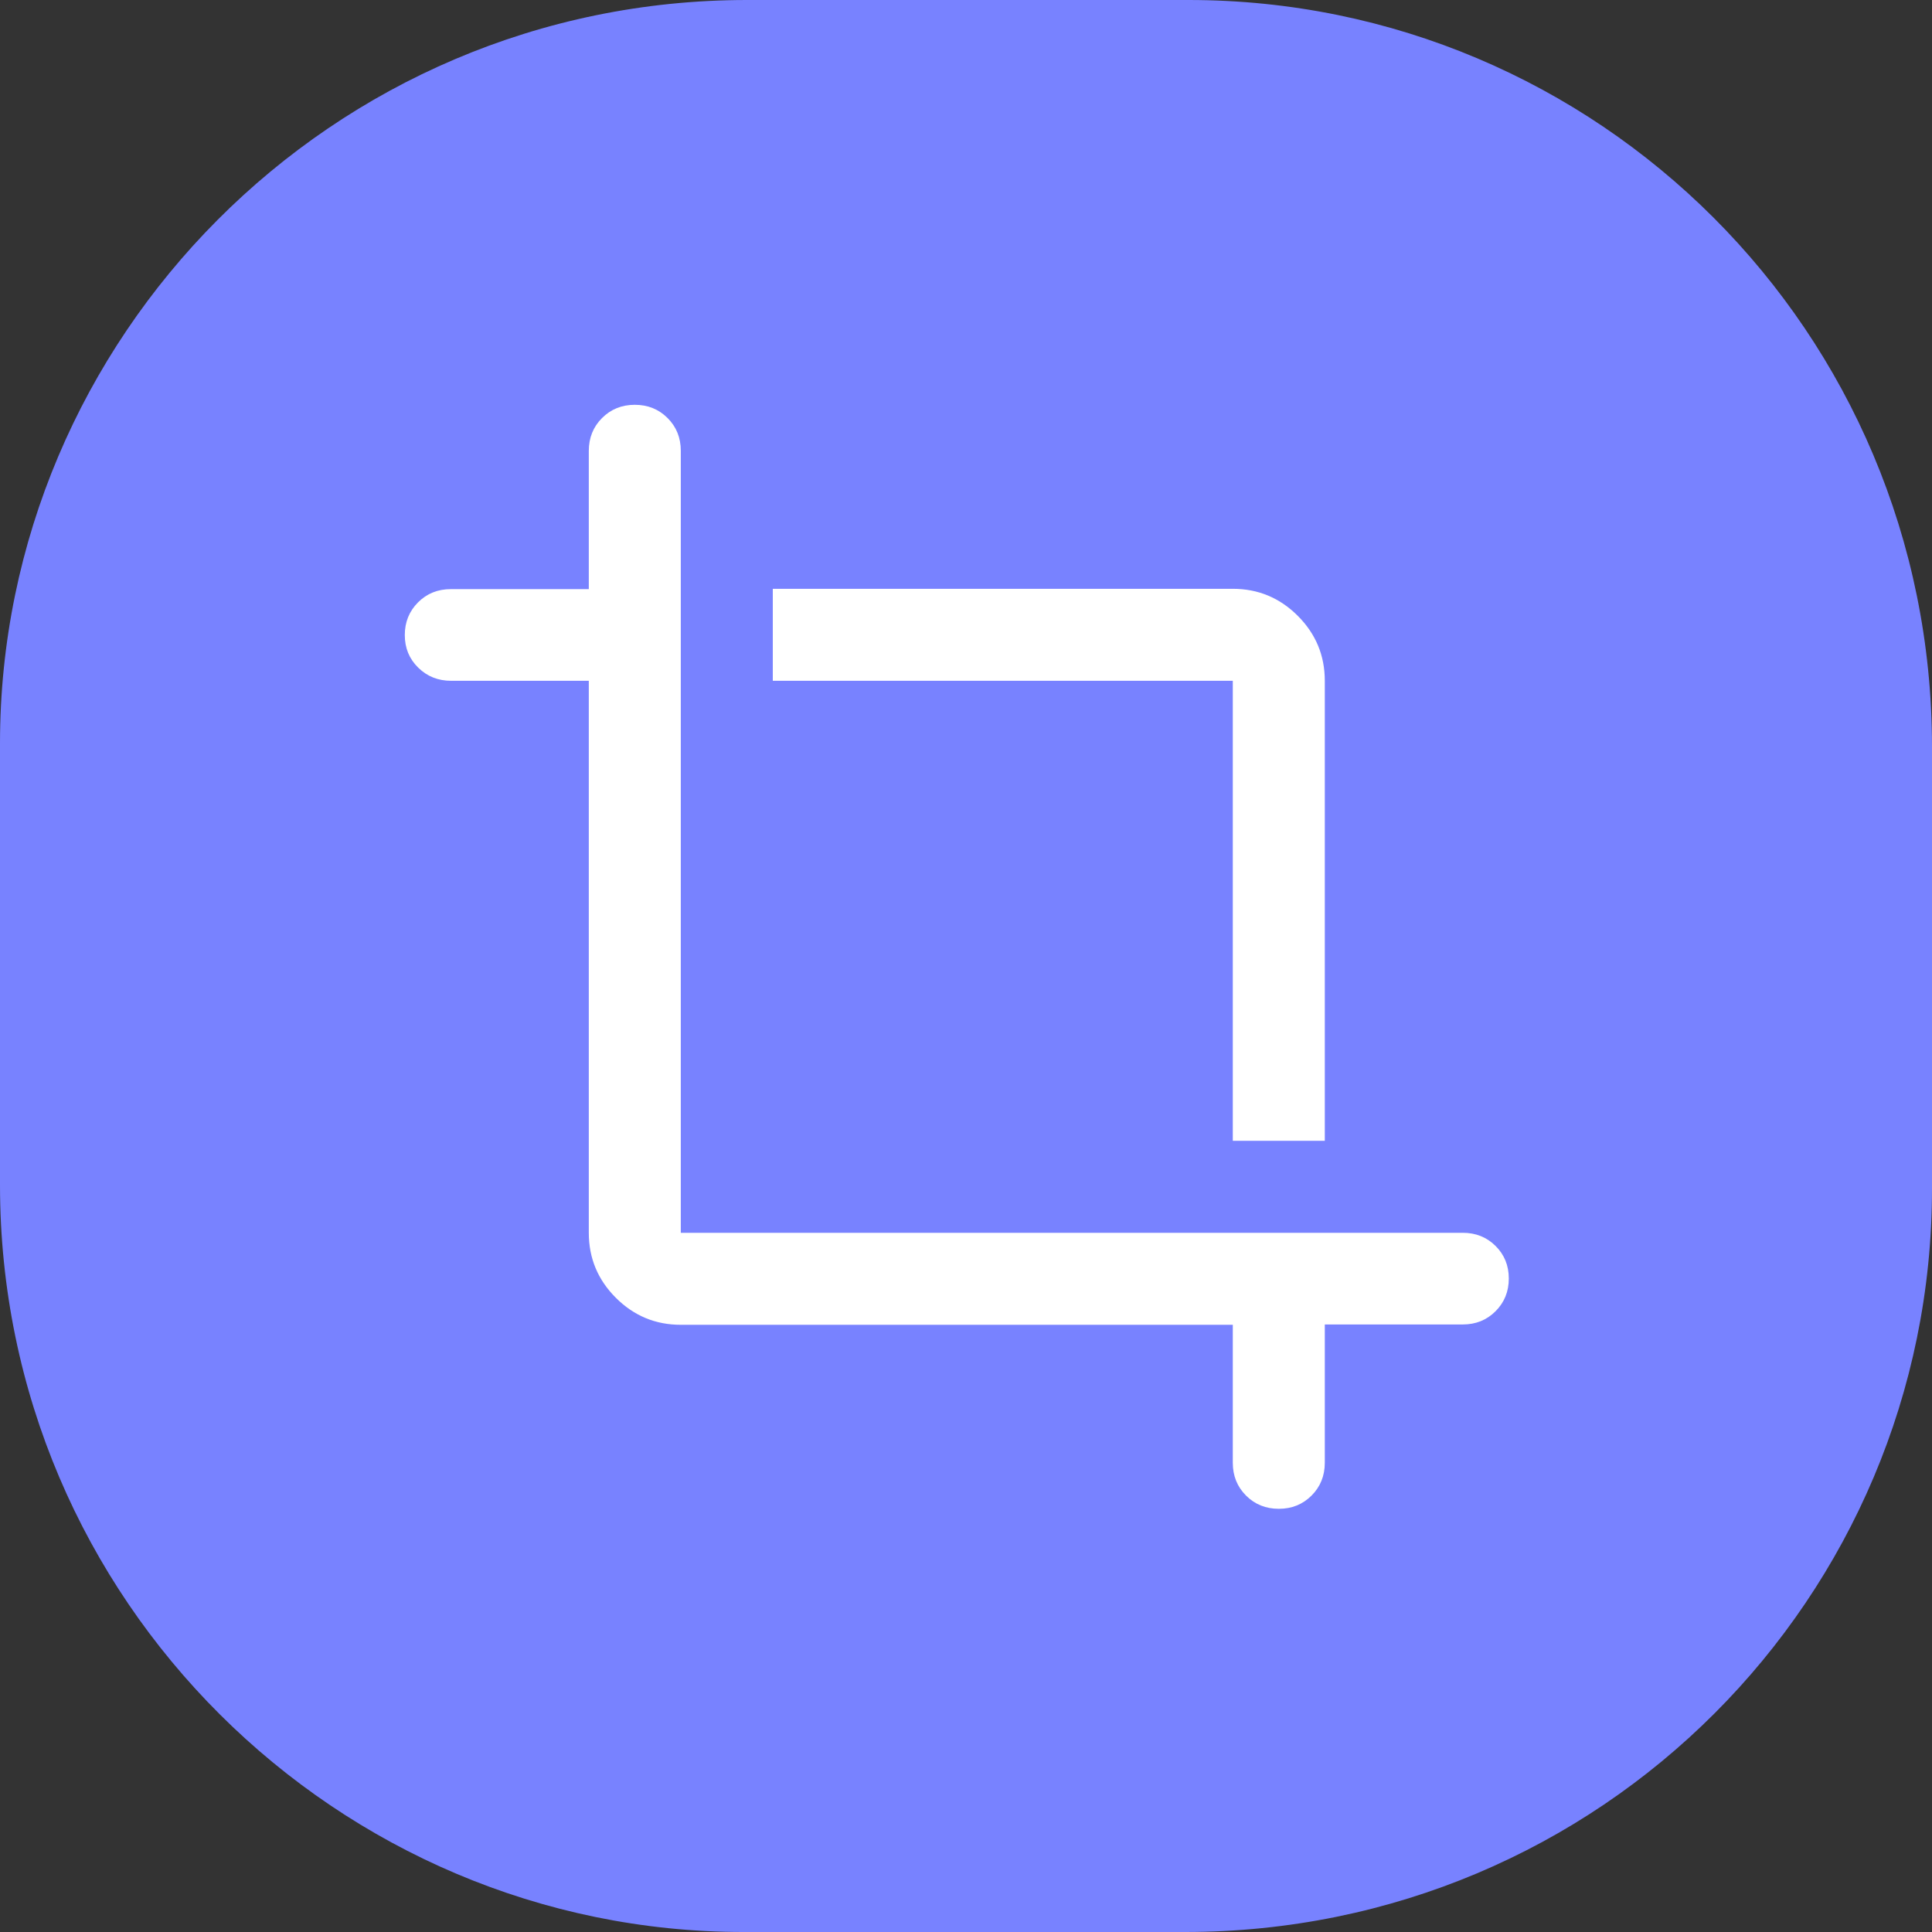 <?xml version="1.0" encoding="utf-8"?>
<svg viewBox="0 0 525 525" xmlns="http://www.w3.org/2000/svg">
  <rect x="0" y="0" width="525" height="525" fill="#333333" stroke="none"/>
  <g transform="matrix(1, 0, 0, 1, -1.1368683772161603e-13, 0)">
    <title>Layer 1</title>
    <path id="svg_1" d="m203,0l120,0c111,0 202,90 202,203l0,120c0,111 -90,202 -203,202l-120,0c-110,0 -202,-90 -202,-203l0,-120c0,-110 90,-202 203,-202z" fill="#7882ff"/>
  </g>
  <path d="M 335 397.5 L 335 360 L 185 360 C 178.125 360 172.24 357.552 167.344 352.656 C 162.448 347.76 160 341.875 160 335 L 160 185 L 122.591 185 C 119.058 185 116.076 183.809 113.646 181.427 C 111.215 179.045 110 176.094 110 172.573 C 110 169.052 111.198 166.092 113.594 163.691 C 115.99 161.291 118.958 160.091 122.5 160.091 L 160 160.091 L 160 122.523 C 160 118.975 161.198 116.001 163.594 113.6 C 165.99 111.2 168.958 110 172.5 110 C 176.042 110 179.01 111.198 181.406 113.594 C 183.802 115.99 185 118.958 185 122.5 L 185 335 L 397.5 335 C 401.042 335 404.01 336.191 406.406 338.573 C 408.802 340.955 410 343.906 410 347.427 C 410 350.948 408.802 353.908 406.406 356.309 C 404.01 358.709 401.042 359.909 397.5 359.909 L 360 359.909 L 360 397.477 C 360 401.025 358.802 403.999 356.406 406.4 C 354.01 408.8 351.042 410 347.5 410 C 343.958 410 340.99 408.802 338.594 406.406 C 336.198 404.01 335 401.042 335 397.5 Z M 335 310 L 335 185 L 210 185 L 210 160 L 335 160 C 341.875 160 347.76 162.448 352.656 167.344 C 357.552 172.24 360 178.125 360 185 L 360 310 L 335 310 Z" style="fill: rgb(255, 255, 255);" transform="matrix(1, 0, 0, 1, -1.1368683772161603e-13, 0)"/>
</svg>
